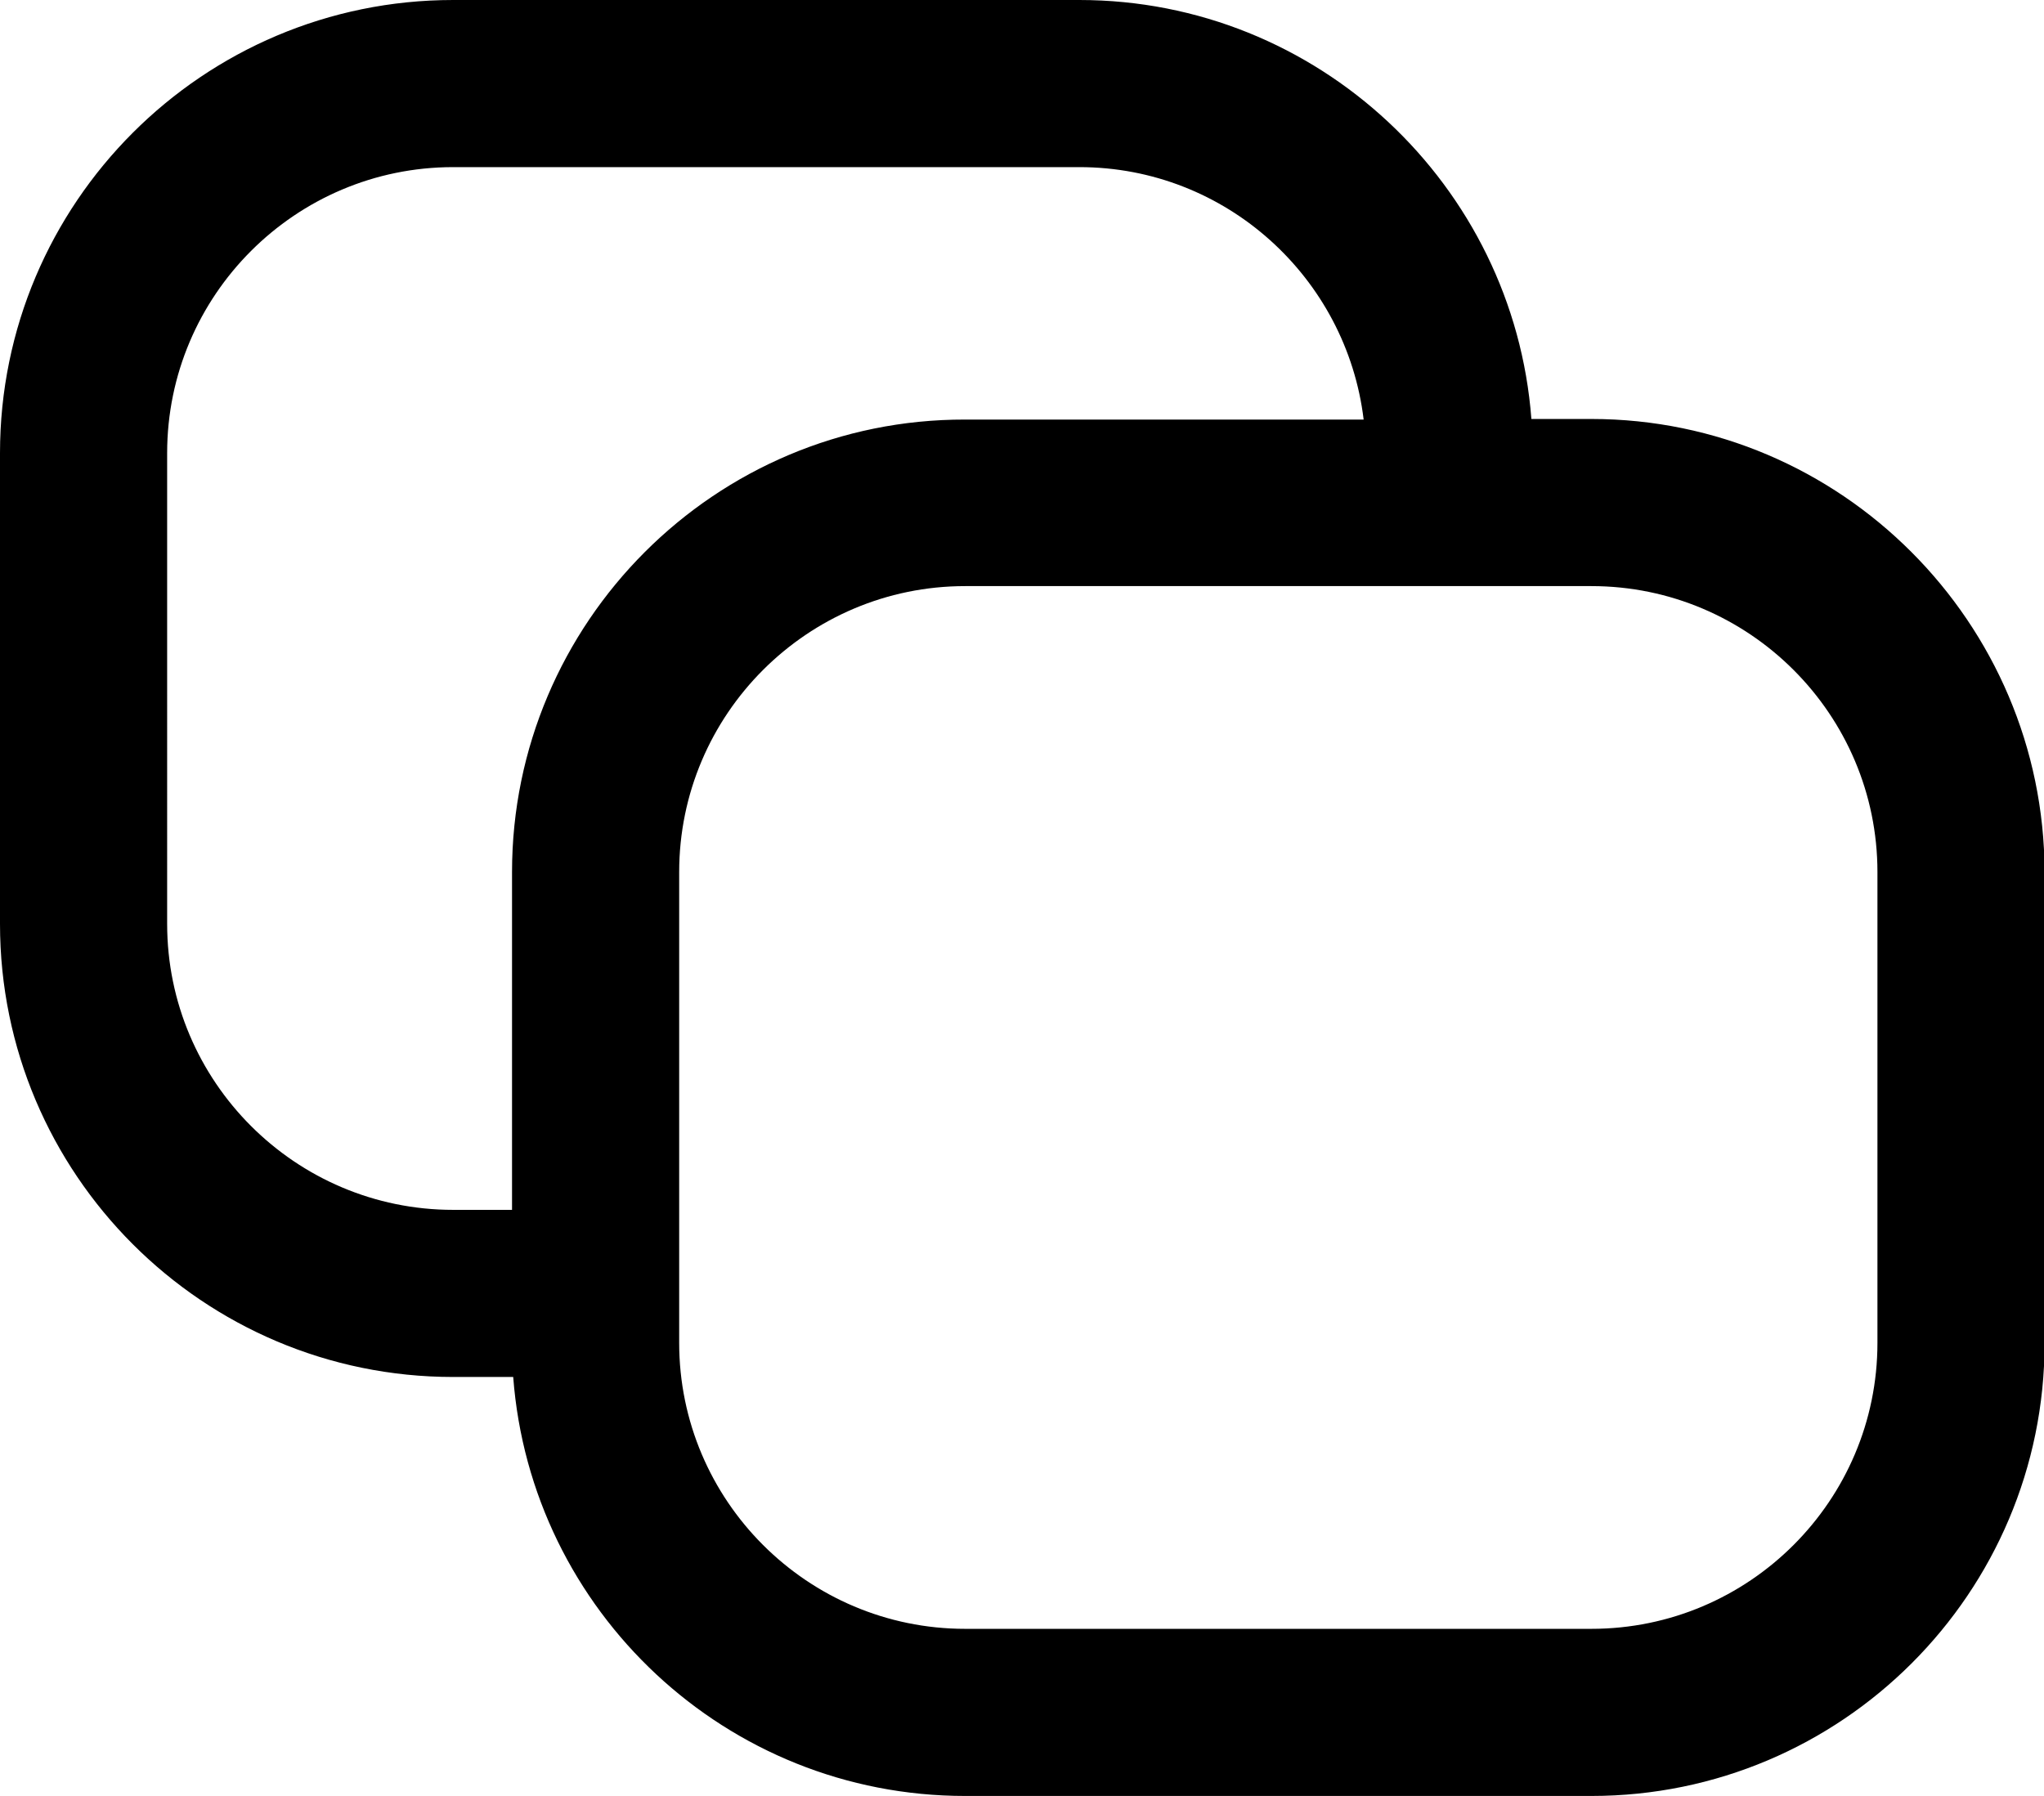 <svg xmlns="http://www.w3.org/2000/svg" viewBox="0 0 347.3 305.2"><path d="M270.4 71.2h-10.2C257.2 31.5 223.9 0 183.4 0H77C34.5 0 0 34.5 0 77v80c0 42.5 34.5 77 77 77h10.2c3 39.8 36.2 71.2 76.8 71.2h106.4c42.5 0 77-34.5 77-77v-80C347.3 105.8 312.8 71.2 270.4 71.2zM87 148.2v57.4H77c-26.8 0-48.6-21.8-48.6-48.6V77c0-26.8 21.8-48.6 48.6-48.6h106.4c24.9 0 45.4 18.8 48.3 42.9H164C121.5 71.2 87 105.8 87 148.2zM319 228.2c0 26.8-21.8 48.6-48.6 48.6H164c-26.8 0-48.6-21.8-48.6-48.6v-80c0-26.8 21.8-48.6 48.6-48.6h106.4c26.8 0 48.6 21.8 48.6 48.6V228.2z"/></svg>
